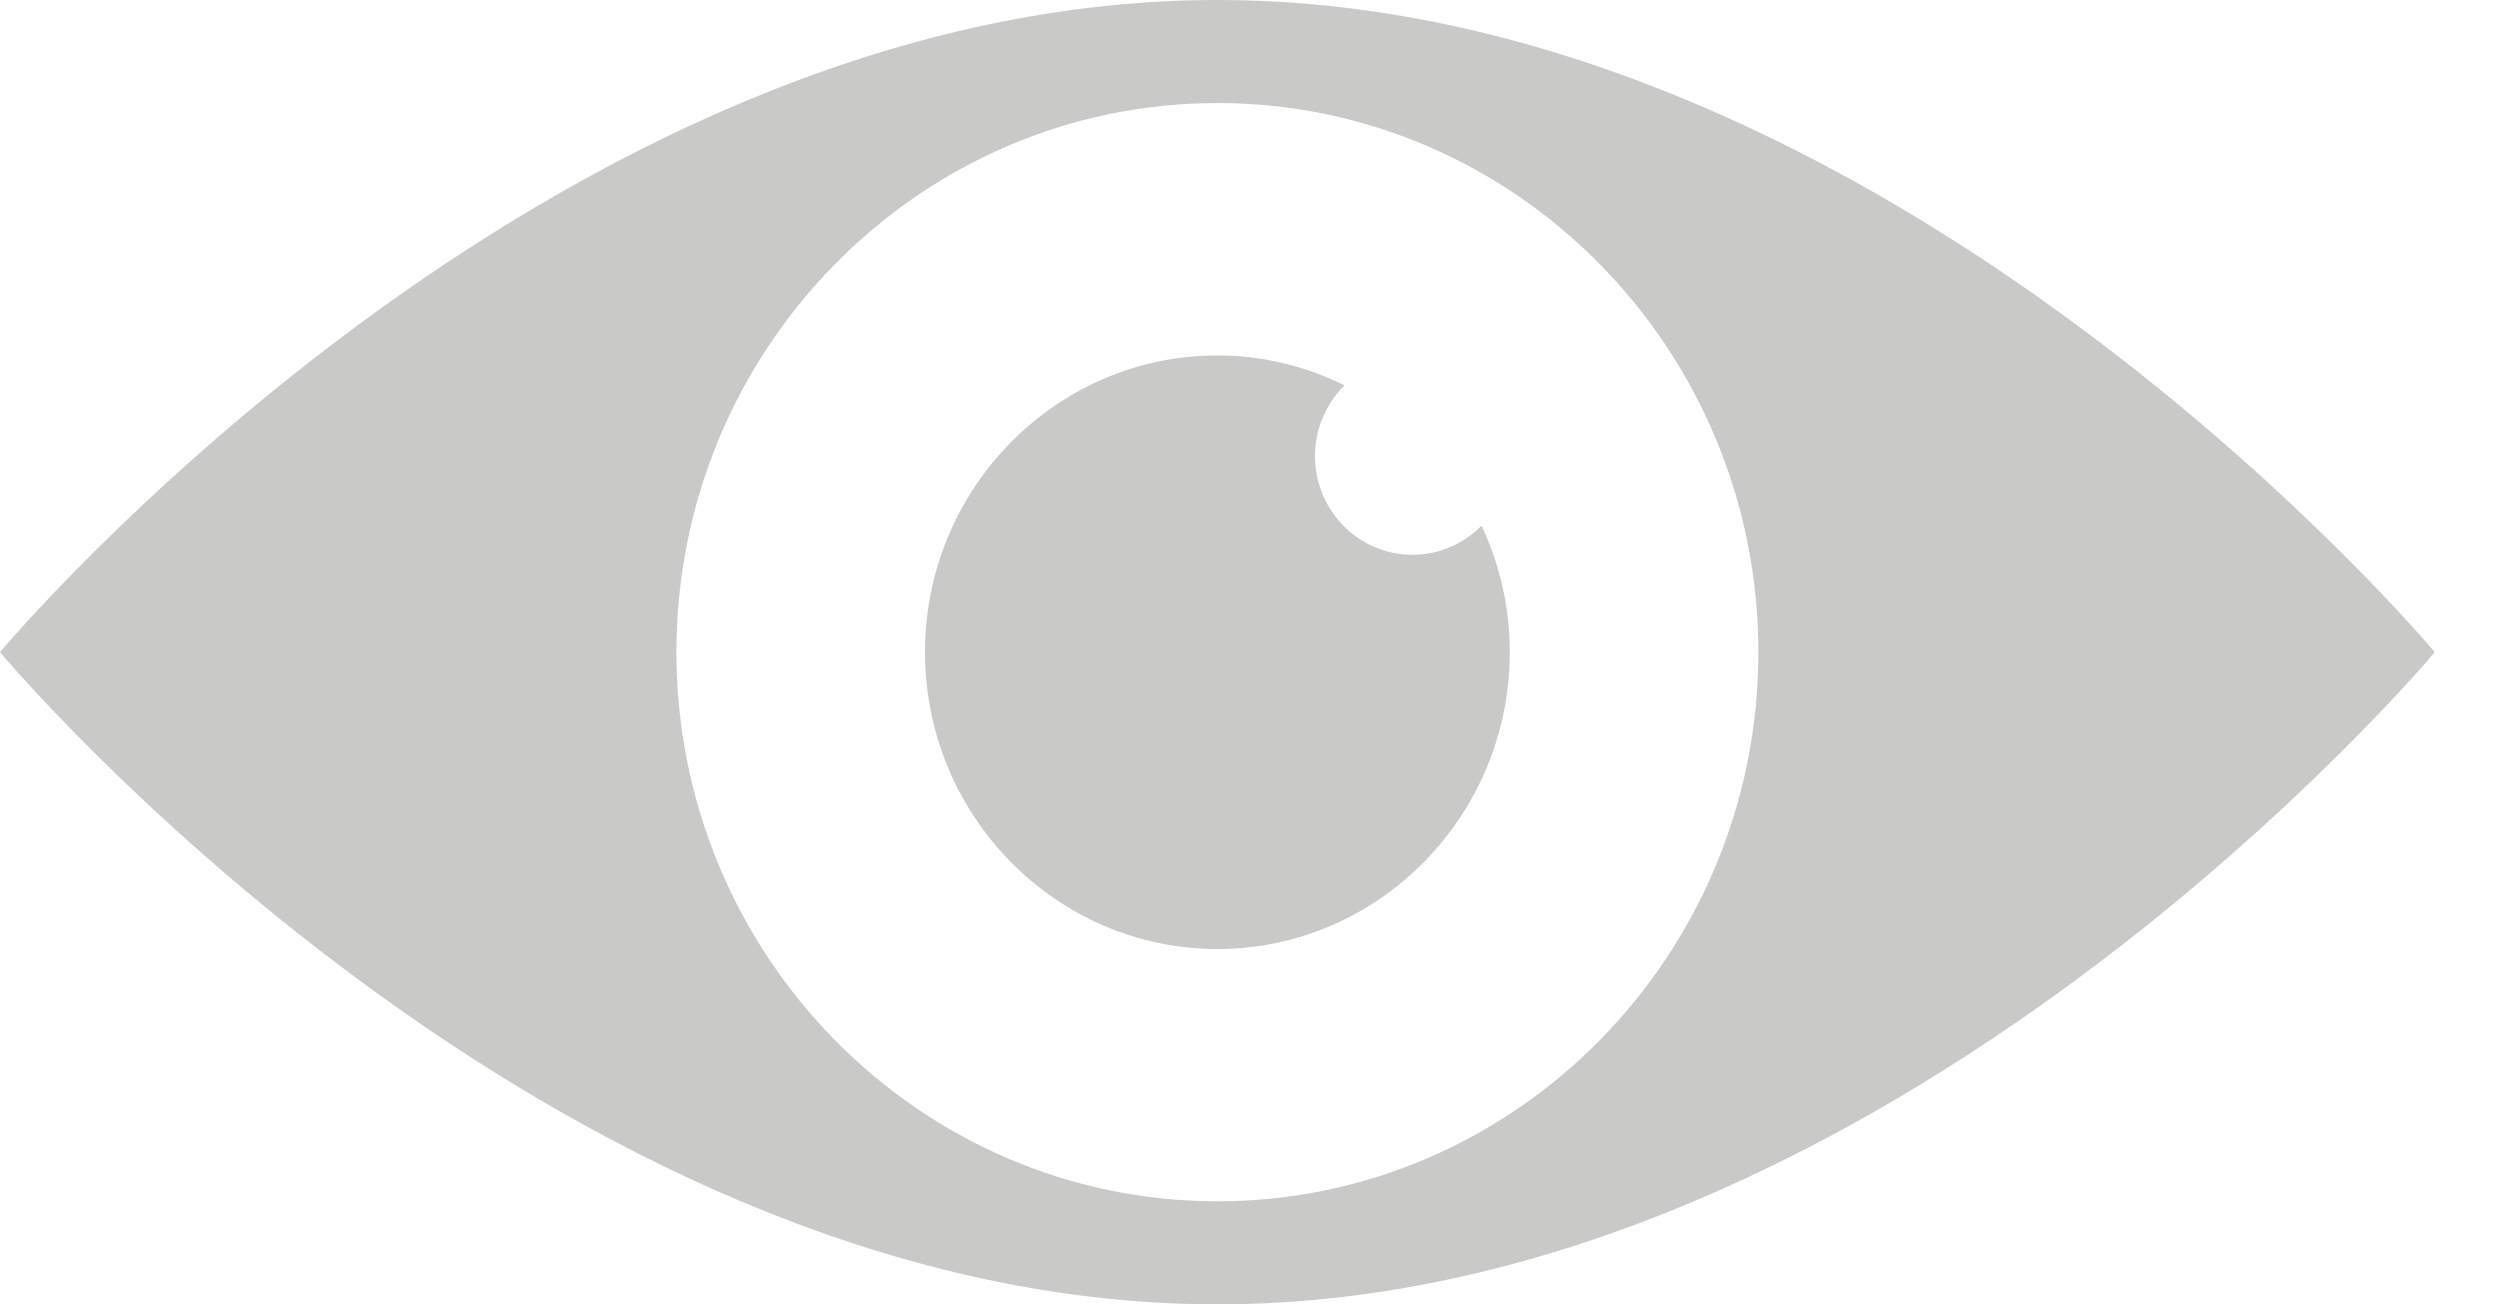 <svg width="23" height="12" viewBox="0 0 23 12" fill="none" xmlns="http://www.w3.org/2000/svg">
<path d="M11.2 0C5.015 0 0 6 0 6C0 6 5.015 12 11.2 12C17.385 12 22.4 6 22.4 6C22.4 6 17.385 0 11.2 0ZM11.2 11.052C8.456 11.052 6.223 8.785 6.223 6C6.223 3.215 8.456 0.948 11.2 0.948C13.944 0.948 16.177 3.215 16.177 6C16.177 8.785 13.944 11.052 11.2 11.052Z" fill="#C9C9C7"/>
<path d="M12.994 5.104C12.499 5.104 12.098 4.697 12.098 4.195C12.098 3.94 12.204 3.711 12.369 3.545C12.015 3.37 11.619 3.27 11.2 3.27C9.717 3.27 8.51 4.495 8.51 6C8.51 7.505 9.717 8.731 11.2 8.731C12.683 8.731 13.89 7.505 13.89 6C13.89 5.584 13.796 5.188 13.63 4.836C13.467 5.002 13.243 5.104 12.994 5.104Z" fill="#C9C9C7"/>
</svg>
